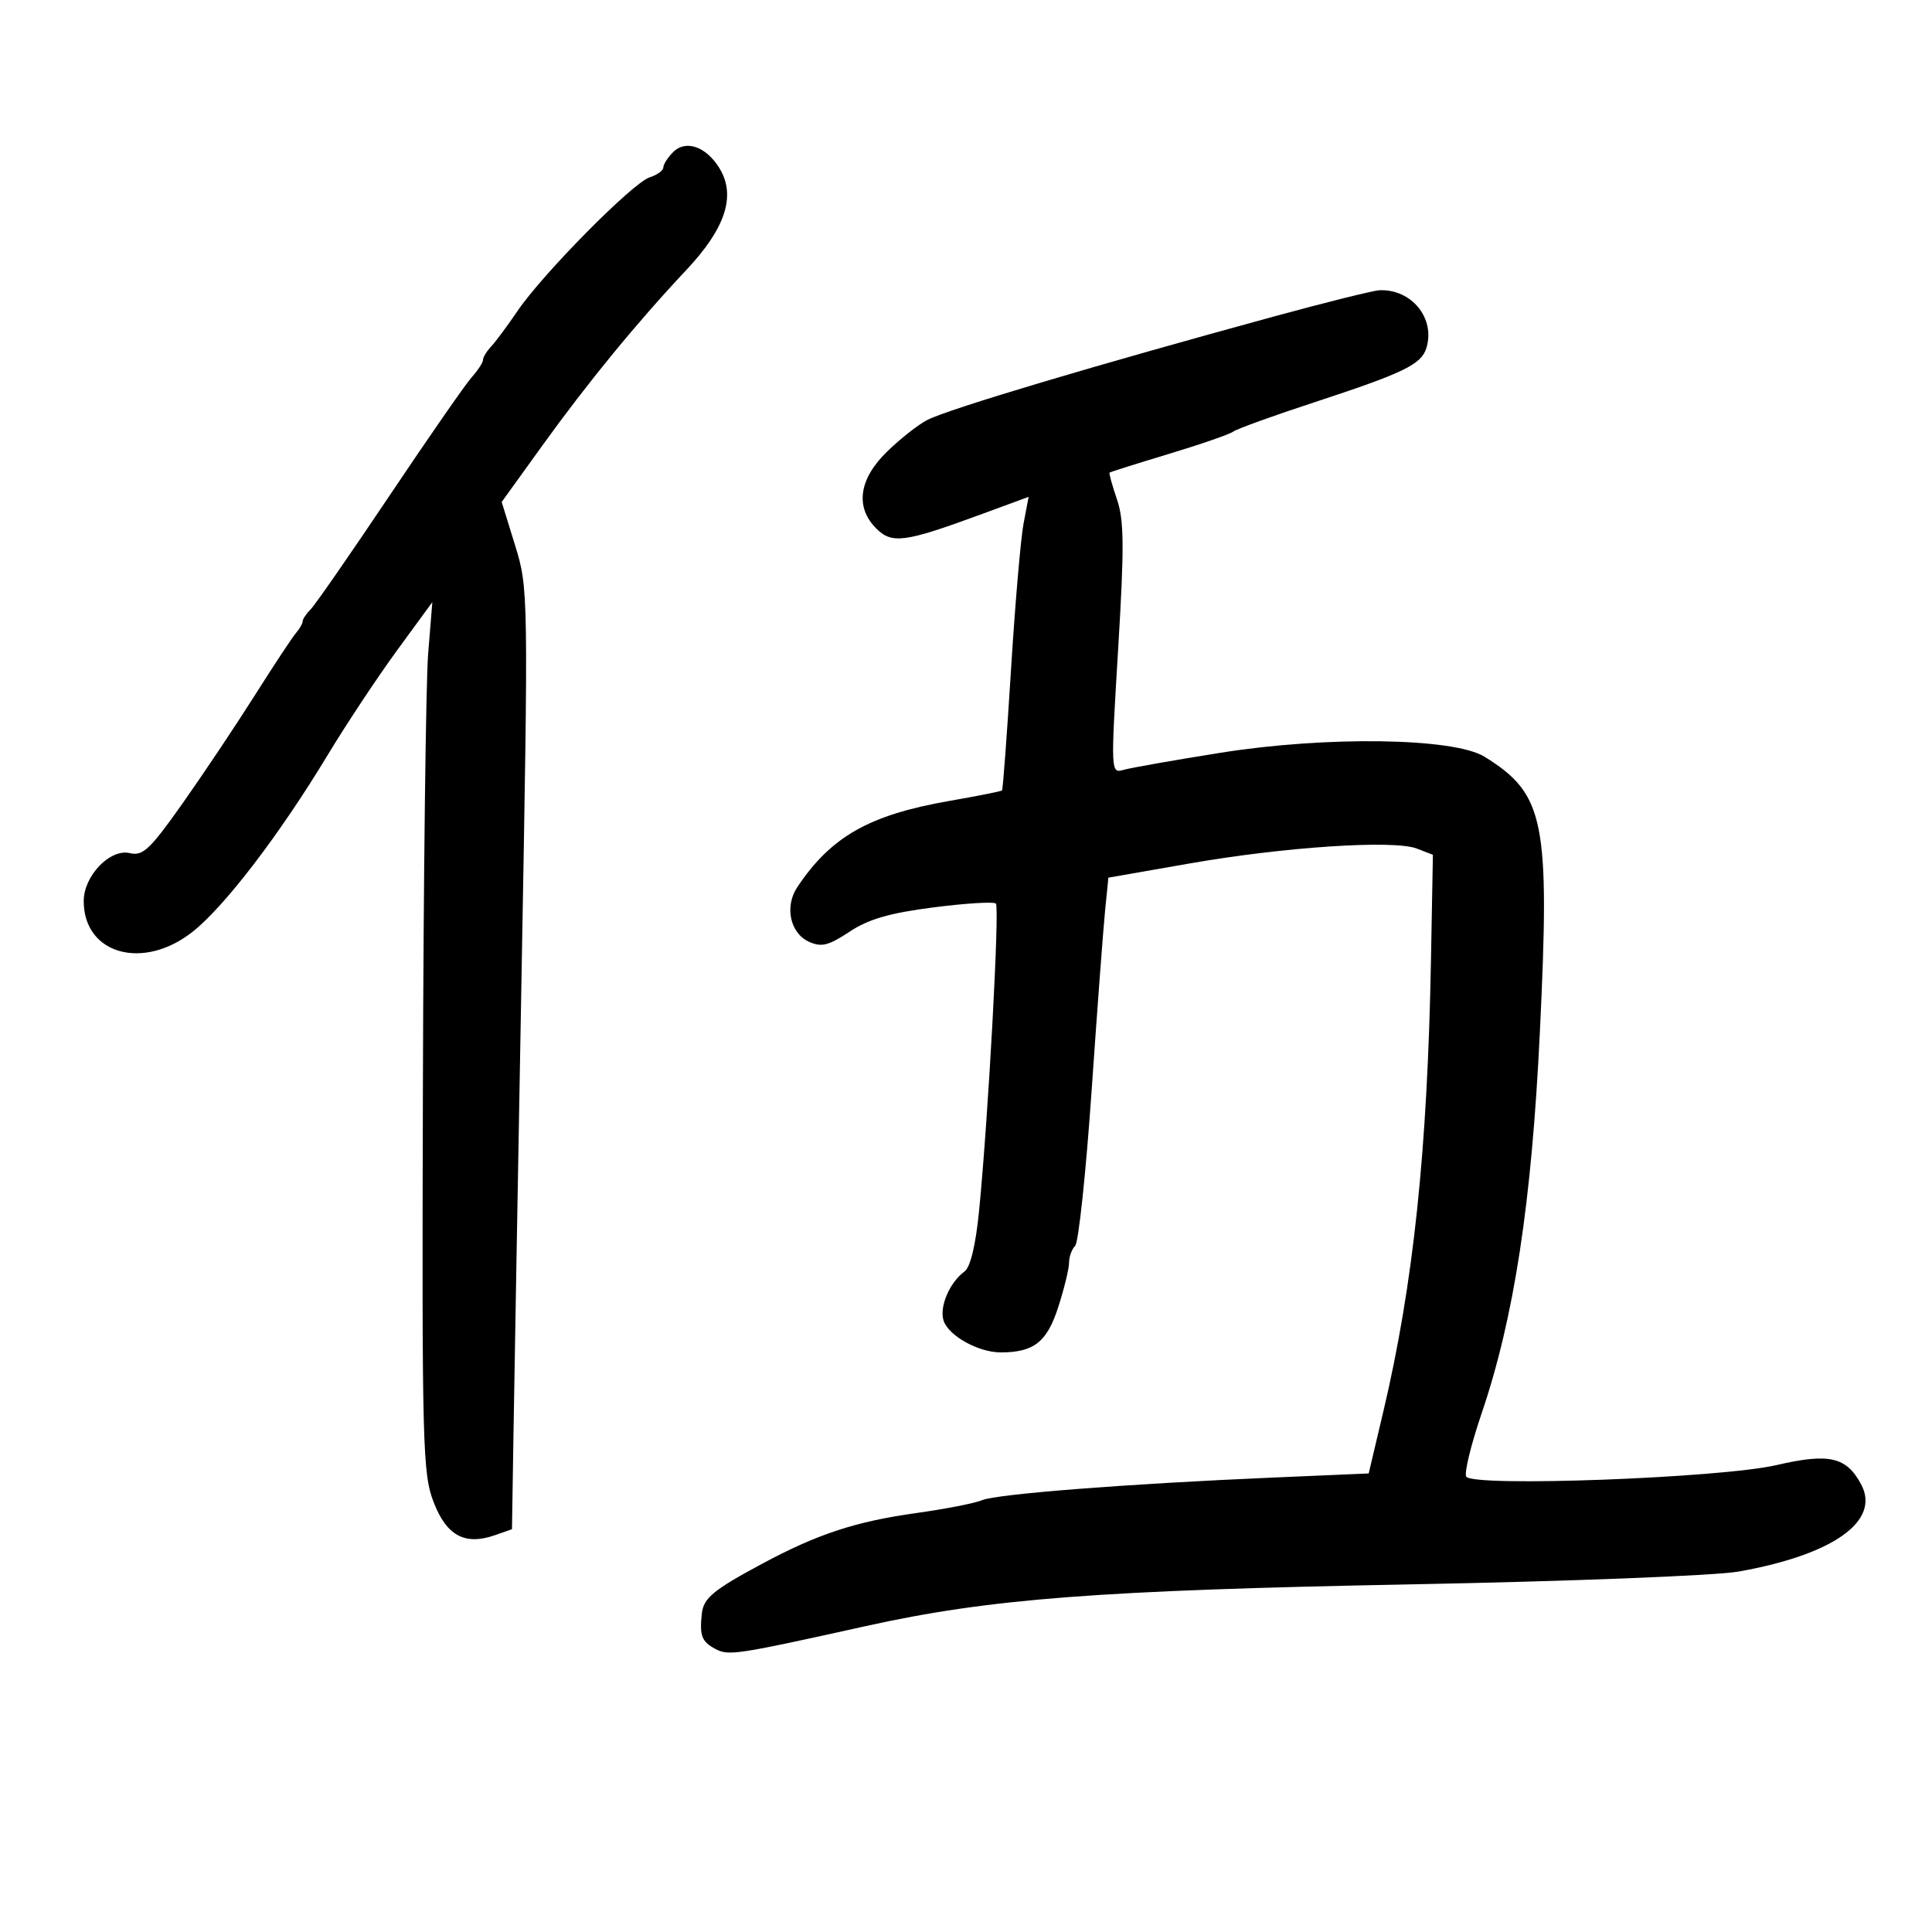 <svg xmlns="http://www.w3.org/2000/svg" width="300" height="300" viewBox="0 0 300 300" version="1.1">
	<path d="M 104.529 23.614 C 103.688 24.455, 103 25.530, 103 26.004 C 103 26.478, 102.041 27.170, 100.868 27.542 C 98.256 28.371, 84.294 42.494, 80.364 48.282 C 78.789 50.602, 76.938 53.095, 76.250 53.821 C 75.563 54.548, 75 55.476, 75 55.883 C 75 56.290, 74.213 57.501, 73.250 58.575 C 72.287 59.648, 66.550 67.913, 60.500 76.940 C 54.450 85.967, 48.938 93.917, 48.250 94.605 C 47.562 95.294, 47 96.133, 47 96.471 C 47 96.808, 46.532 97.628, 45.961 98.292 C 45.389 98.956, 42.503 103.325, 39.548 108 C 36.592 112.675, 31.548 120.220, 28.337 124.766 C 23.284 131.921, 22.185 132.956, 20.155 132.473 C 17.093 131.743, 13 136.002, 13 139.917 C 13 148.174, 22.221 150.768, 29.920 144.676 C 34.897 140.737, 43.427 129.579, 50.830 117.324 C 53.762 112.471, 58.629 105.125, 61.646 101 L 67.132 93.500 66.483 101.500 C 66.126 105.900, 65.759 136.275, 65.667 169 C 65.511 224.537, 65.622 228.816, 67.333 233.252 C 69.354 238.489, 72.205 240.016, 76.890 238.371 L 79.500 237.455 79.712 223.977 C 79.829 216.565, 80.406 183.708, 80.995 150.961 C 82.056 91.944, 82.047 91.364, 79.984 84.684 L 77.903 77.946 84.188 69.223 C 91.301 59.352, 98.879 50.110, 106.592 41.902 C 112.660 35.444, 114.310 30.395, 111.738 26.157 C 109.680 22.764, 106.500 21.643, 104.529 23.614 M 198 49.095 C 170.019 56.728, 147.434 63.466, 144 65.206 C 142.625 65.902, 139.813 68.113, 137.750 70.118 C 133.363 74.384, 132.748 78.748, 136.065 82.065 C 138.490 84.490, 140.468 84.229, 152.113 79.950 L 159.725 77.152 158.932 81.326 C 158.496 83.622, 157.621 93.824, 156.989 103.997 C 156.356 114.171, 155.729 122.605, 155.594 122.739 C 155.460 122.874, 151.761 123.610, 147.374 124.376 C 134.963 126.543, 129.025 129.915, 123.796 137.769 C 121.800 140.766, 122.685 144.899, 125.607 146.231 C 127.548 147.115, 128.630 146.849, 131.905 144.682 C 134.865 142.722, 138.147 141.771, 144.961 140.898 C 149.968 140.255, 154.323 139.989, 154.639 140.306 C 155.241 140.908, 153.469 173.367, 152.039 187.936 C 151.511 193.319, 150.689 196.758, 149.769 197.436 C 147.450 199.147, 145.839 202.916, 146.515 205.049 C 147.262 207.402, 151.916 210, 155.385 210 C 160.532 210, 162.567 208.401, 164.318 202.979 C 165.243 200.114, 166 197.012, 166 196.085 C 166 195.158, 166.428 193.972, 166.951 193.449 C 167.474 192.926, 168.619 182.148, 169.495 169.499 C 170.370 156.849, 171.317 144.201, 171.598 141.391 L 172.109 136.283 184.746 134.074 C 199.506 131.495, 216.432 130.386, 220 131.764 L 222.500 132.730 222.200 149.115 C 221.659 178.651, 219.465 199.448, 214.810 219.148 L 212.530 228.796 197.515 229.442 C 175.091 230.405, 154.757 231.989, 152.500 232.947 C 151.400 233.414, 146.810 234.312, 142.300 234.942 C 132.890 236.257, 126.997 238.187, 118.500 242.737 C 110.802 246.859, 109.246 248.134, 108.984 250.538 C 108.607 253.988, 108.955 254.905, 111.065 256.035 C 113.137 257.144, 114.188 256.985, 134.500 252.487 C 153.705 248.235, 170.597 246.943, 219 246.021 C 243.695 245.551, 266.372 244.666, 269.953 244.033 C 284.661 241.430, 292.042 236.185, 288.999 230.497 C 286.707 226.215, 284.026 225.602, 275.866 227.497 C 267.206 229.508, 228.698 230.939, 227.677 229.287 C 227.340 228.742, 228.409 224.343, 230.051 219.513 C 235.114 204.627, 237.841 186.771, 239.117 160.139 C 240.685 127.405, 239.860 123.315, 230.523 117.508 C 225.780 114.558, 206.014 114.262, 189.500 116.894 C 182.350 118.033, 175.590 119.224, 174.478 119.540 C 172.471 120.110, 172.465 119.978, 173.624 100.807 C 174.587 84.890, 174.554 80.804, 173.440 77.539 C 172.697 75.361, 172.181 73.493, 172.294 73.389 C 172.407 73.284, 176.550 71.977, 181.500 70.483 C 186.450 68.989, 190.950 67.430, 191.500 67.017 C 192.050 66.605, 197.675 64.571, 204 62.497 C 217.892 57.942, 220.673 56.604, 221.470 54.096 C 222.936 49.476, 219.223 44.864, 214.203 45.070 C 213.266 45.108, 205.975 46.919, 198 49.095" stroke="none" fill="black" fill-rule="evenodd"/>
</svg>